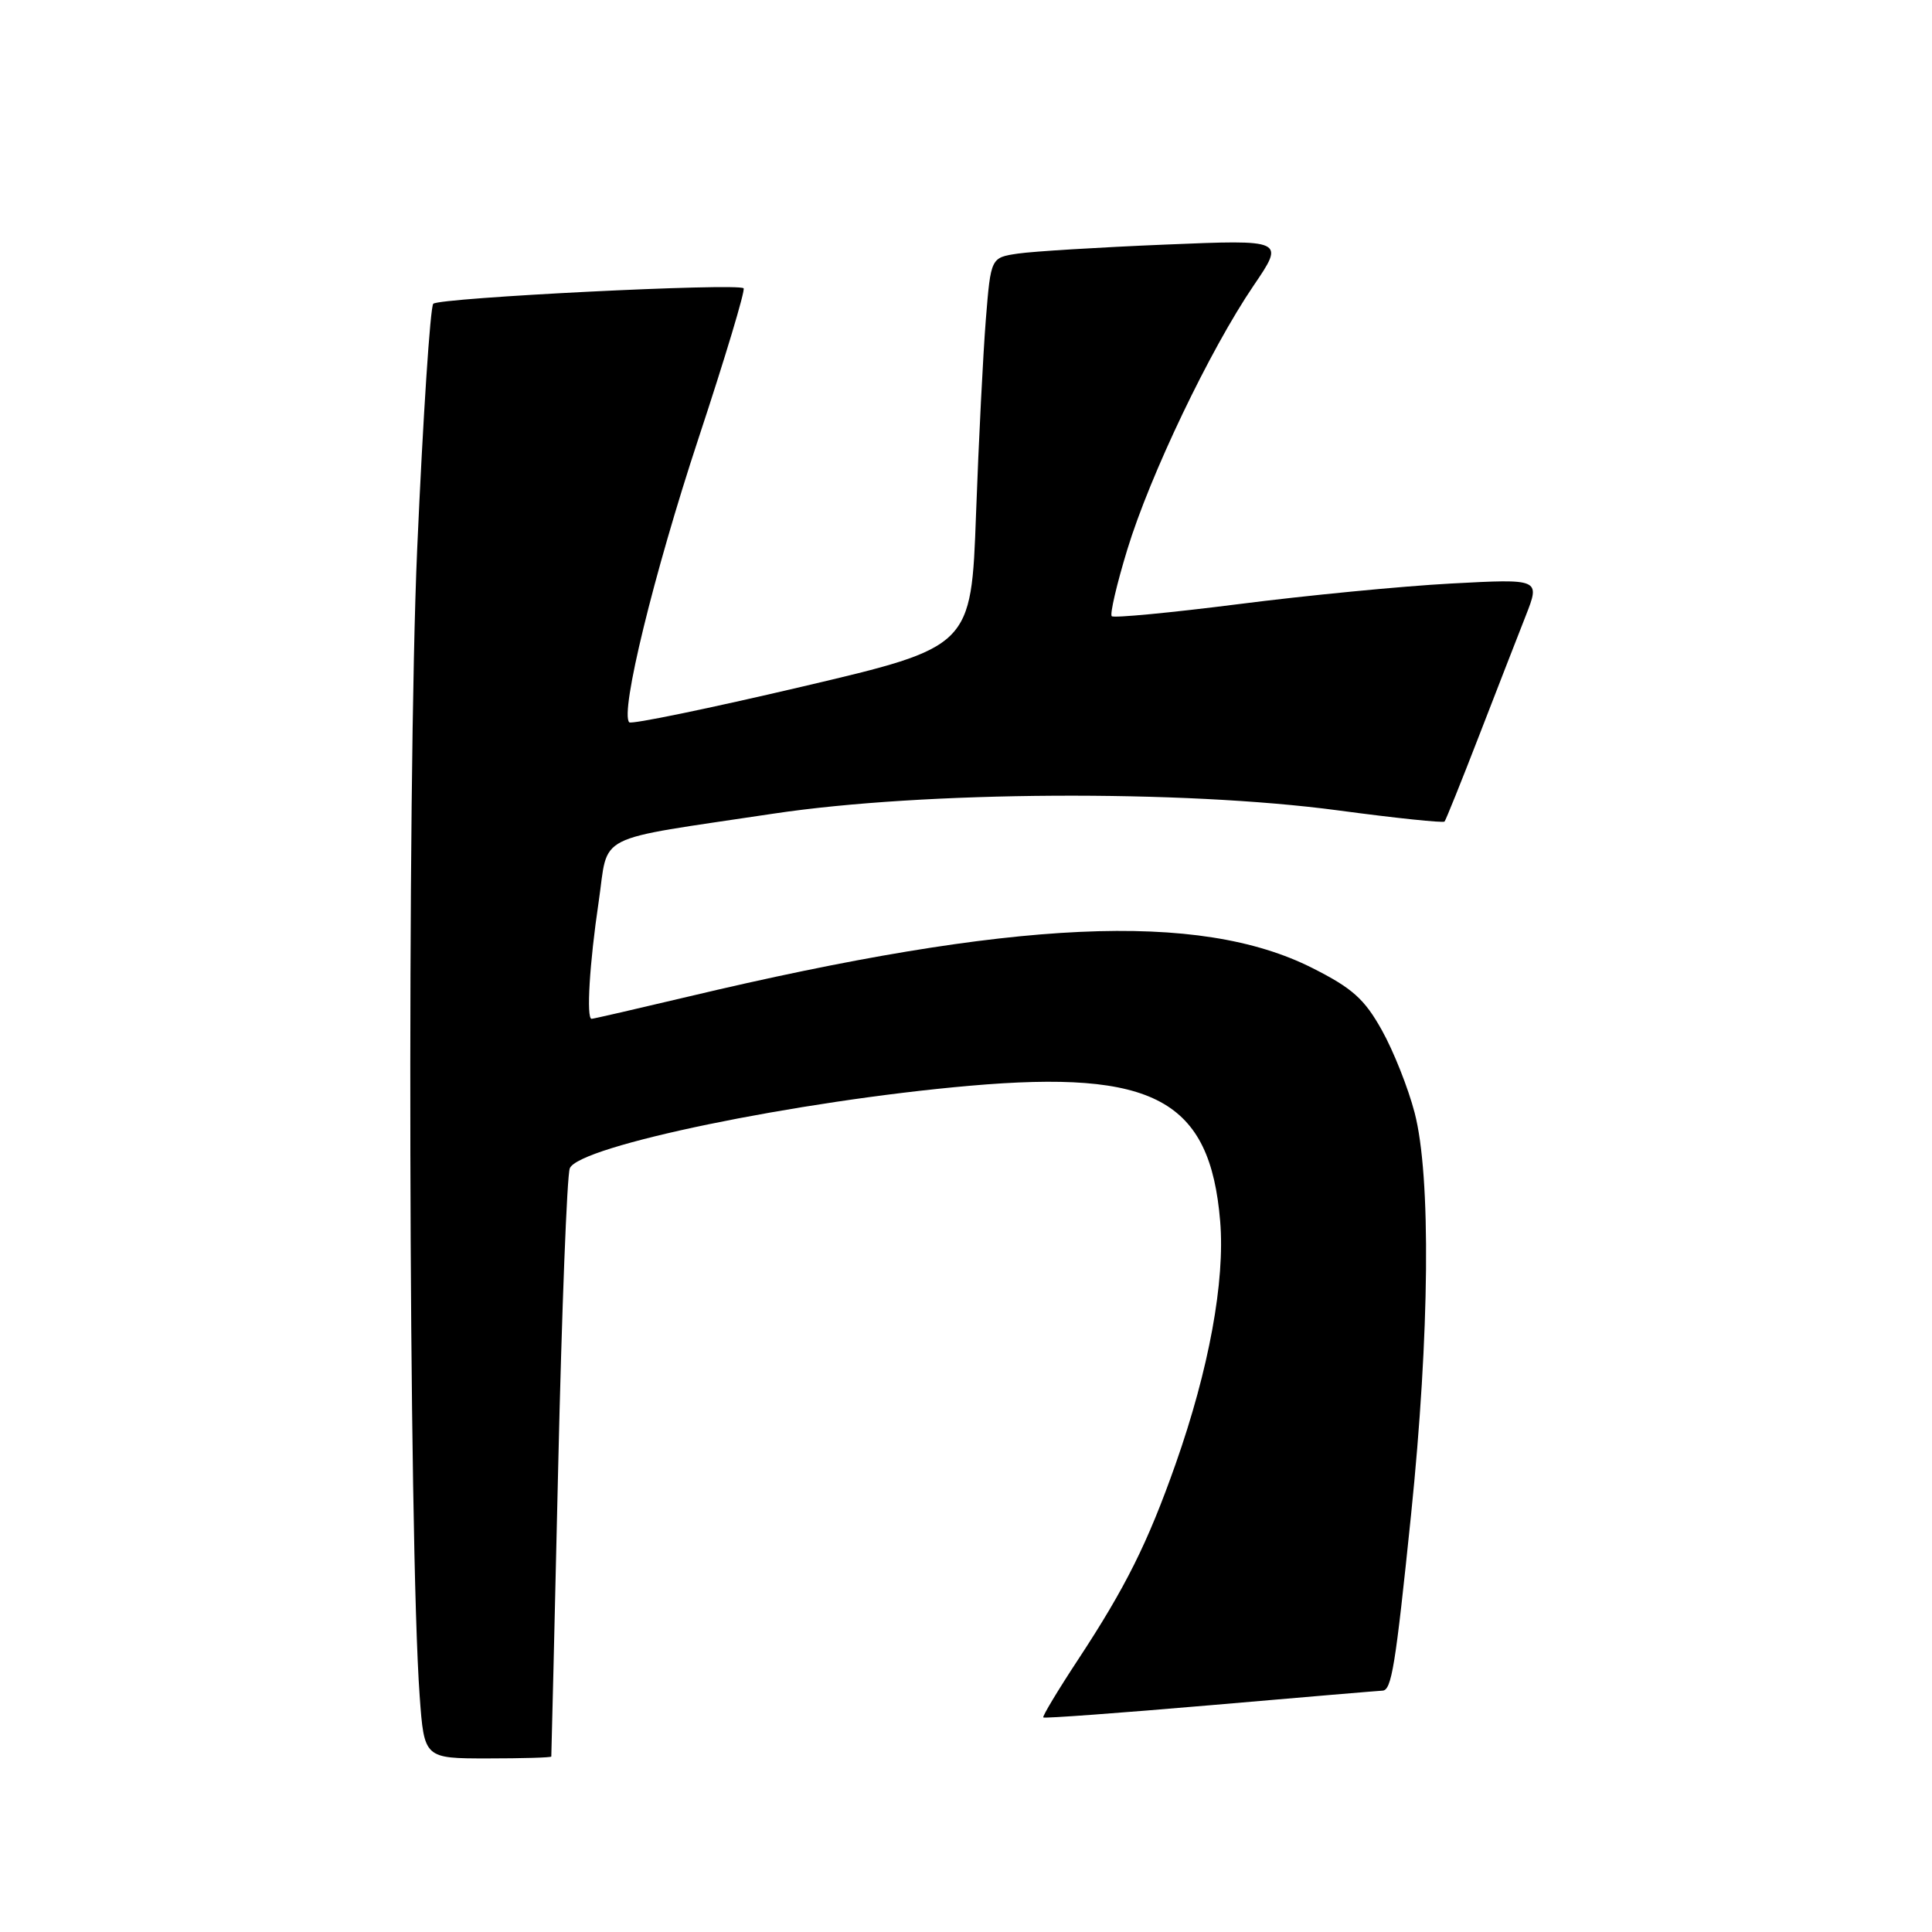 <?xml version="1.0" encoding="UTF-8" standalone="no"?>
<!DOCTYPE svg PUBLIC "-//W3C//DTD SVG 1.1//EN" "http://www.w3.org/Graphics/SVG/1.1/DTD/svg11.dtd" >
<svg xmlns="http://www.w3.org/2000/svg" xmlns:xlink="http://www.w3.org/1999/xlink" version="1.1" viewBox="0 0 256 256">
 <g >
 <path fill="currentColor"
d=" M 73.05 232.75 C 73.07 232.61 73.48 215.40 73.96 194.50 C 74.44 173.60 75.13 155.74 75.50 154.81 C 76.67 151.85 105.64 145.87 128.50 143.87 C 152.94 141.73 160.34 145.73 161.68 161.83 C 162.34 169.75 160.19 181.46 155.77 194.00 C 152.08 204.46 149.15 210.33 142.85 219.91 C 140.17 223.98 138.10 227.43 138.24 227.57 C 138.38 227.72 148.40 226.98 160.50 225.94 C 172.60 224.89 182.81 224.03 183.18 224.02 C 184.39 223.99 184.90 220.86 186.97 200.74 C 189.44 176.69 189.63 155.85 187.45 147.46 C 186.60 144.18 184.64 139.25 183.10 136.50 C 180.79 132.36 179.19 130.94 173.90 128.27 C 158.88 120.69 134.32 121.81 91.14 132.07 C 84.35 133.68 78.61 135.00 78.39 135.00 C 77.67 135.00 78.12 127.60 79.32 119.54 C 80.70 110.23 78.26 111.46 102.50 107.81 C 122.45 104.82 156.61 104.62 177.30 107.38 C 184.89 108.40 191.24 109.06 191.41 108.86 C 191.58 108.66 193.64 103.55 195.98 97.50 C 198.32 91.45 201.11 84.29 202.17 81.59 C 204.09 76.69 204.09 76.69 192.27 77.32 C 185.76 77.67 173.10 78.90 164.12 80.05 C 155.14 81.19 147.58 81.91 147.31 81.65 C 147.05 81.38 147.97 77.41 149.37 72.83 C 152.38 62.96 160.32 46.36 166.11 37.84 C 170.25 31.75 170.25 31.75 154.37 32.41 C 145.64 32.77 136.88 33.31 134.89 33.60 C 131.29 34.13 131.29 34.13 130.63 42.31 C 130.27 46.82 129.68 58.43 129.33 68.11 C 128.69 85.72 128.69 85.72 106.30 90.98 C 93.98 93.87 83.67 96.00 83.38 95.71 C 82.13 94.46 86.62 76.07 92.56 58.07 C 96.09 47.39 98.78 38.44 98.53 38.20 C 97.80 37.47 58.22 39.45 57.41 40.25 C 57.01 40.66 56.05 55.28 55.28 72.74 C 53.91 103.90 54.13 204.33 55.61 224.75 C 56.21 233.00 56.21 233.00 64.61 233.00 C 69.22 233.00 73.02 232.89 73.05 232.75 Z "/>
</g>
</svg>